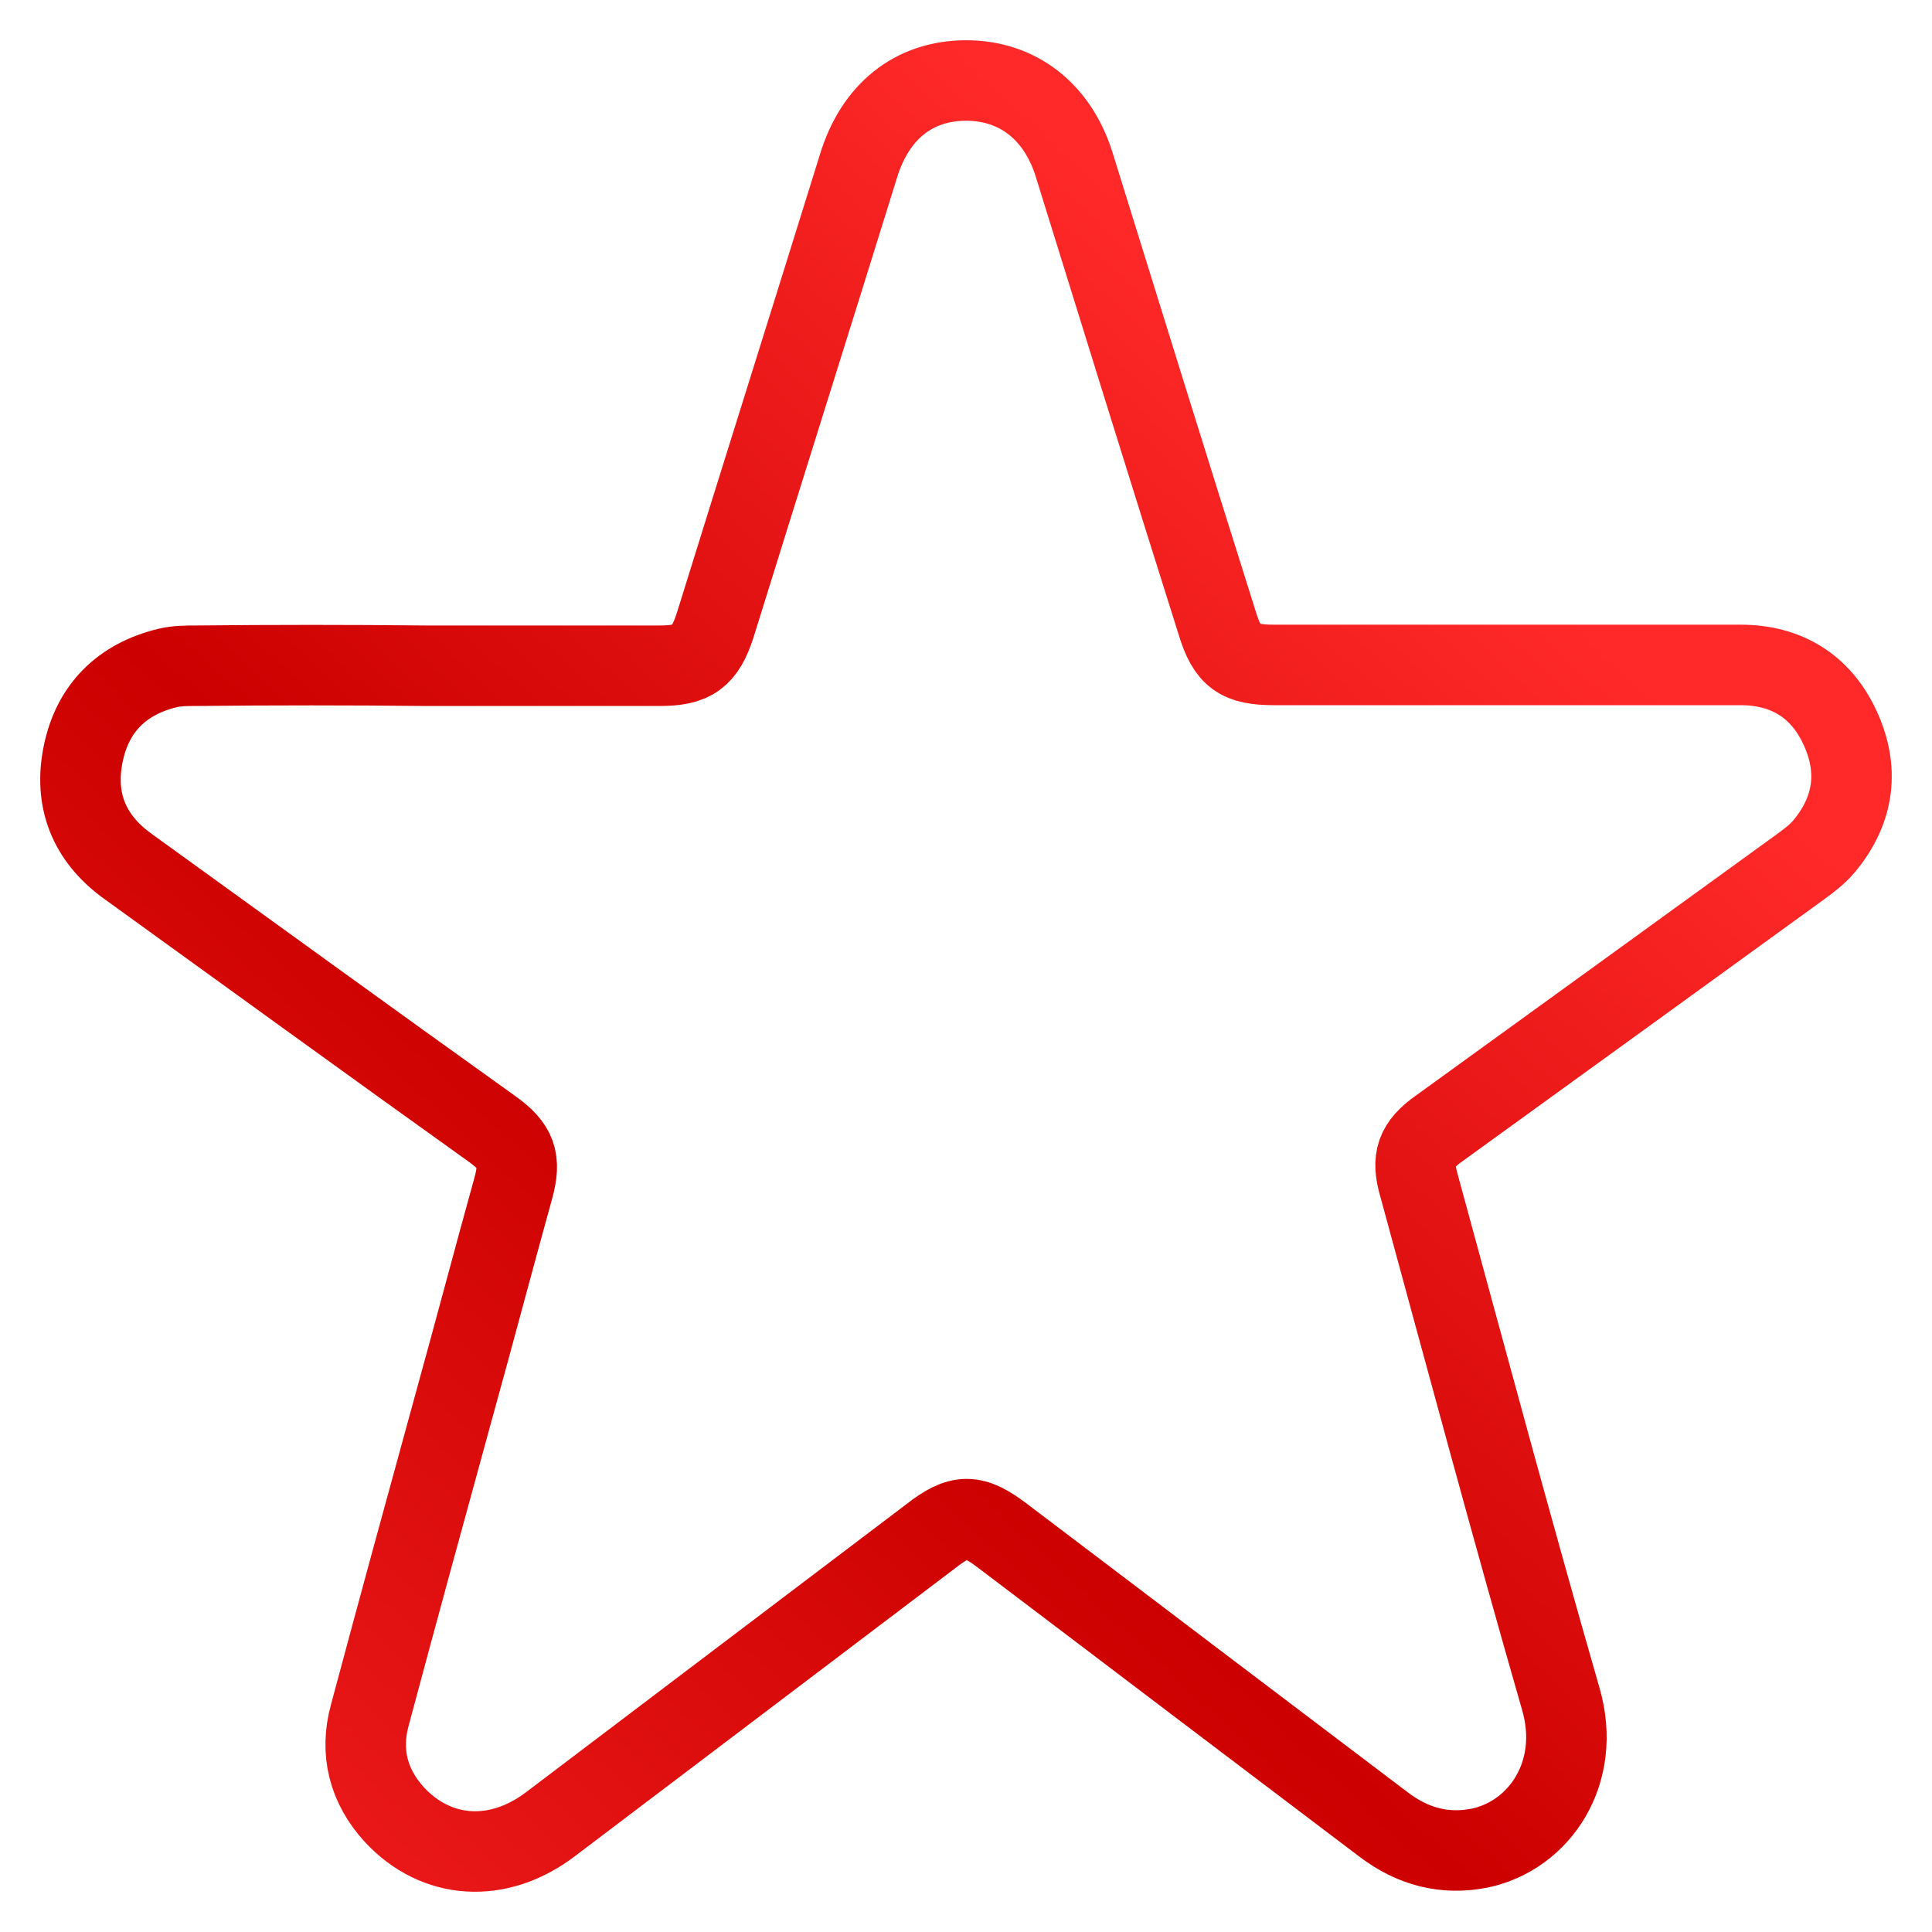 <svg width="24" height="24" viewBox="0 0 24 24" fill="none" xmlns="http://www.w3.org/2000/svg">
<path d="M5.284 8.27C6.258 8.27 7.222 8.27 8.195 8.27C8.609 8.27 8.756 8.161 8.884 7.767C9.474 5.866 10.074 3.965 10.664 2.064C10.871 1.384 11.353 1 12.002 1C12.642 1 13.133 1.384 13.34 2.034C13.93 3.935 14.52 5.837 15.12 7.738C15.248 8.161 15.396 8.26 15.829 8.26C17.757 8.26 19.694 8.26 21.622 8.26C22.193 8.26 22.616 8.526 22.852 9.028C23.098 9.55 23.039 10.053 22.665 10.506C22.576 10.614 22.468 10.693 22.36 10.772C20.865 11.855 19.37 12.939 17.884 14.013C17.589 14.219 17.53 14.397 17.629 14.732C18.209 16.859 18.78 18.987 19.389 21.105C19.655 22.021 19.124 22.799 18.386 22.957C17.944 23.046 17.55 22.937 17.196 22.671C16.429 22.09 15.661 21.509 14.894 20.928C14.088 20.317 13.271 19.696 12.464 19.086C12.091 18.8 11.924 18.8 11.559 19.086C9.986 20.277 8.412 21.469 6.838 22.661C6.189 23.154 5.422 23.105 4.9 22.543C4.576 22.189 4.467 21.765 4.595 21.302C4.94 20.012 5.294 18.721 5.648 17.431C5.894 16.544 6.13 15.648 6.376 14.761C6.474 14.407 6.415 14.239 6.11 14.022C4.595 12.939 3.09 11.845 1.575 10.752C1.103 10.407 0.916 9.934 1.034 9.363C1.152 8.792 1.516 8.437 2.077 8.299C2.195 8.27 2.323 8.27 2.441 8.27C3.395 8.26 4.34 8.26 5.284 8.27Z" stroke="url(#paint0_linear_297_1194)"/>
<defs>
<linearGradient id="paint0_linear_297_1194" x1="2.886" y1="30.229" x2="21.9" y2="9.8" gradientUnits="userSpaceOnUse">
<stop stop-color="#FF2929"/>
<stop offset="0.553" stop-color="#CC0000"/>
<stop offset="1" stop-color="#FF2929"/>
</linearGradient>
</defs>
</svg>
